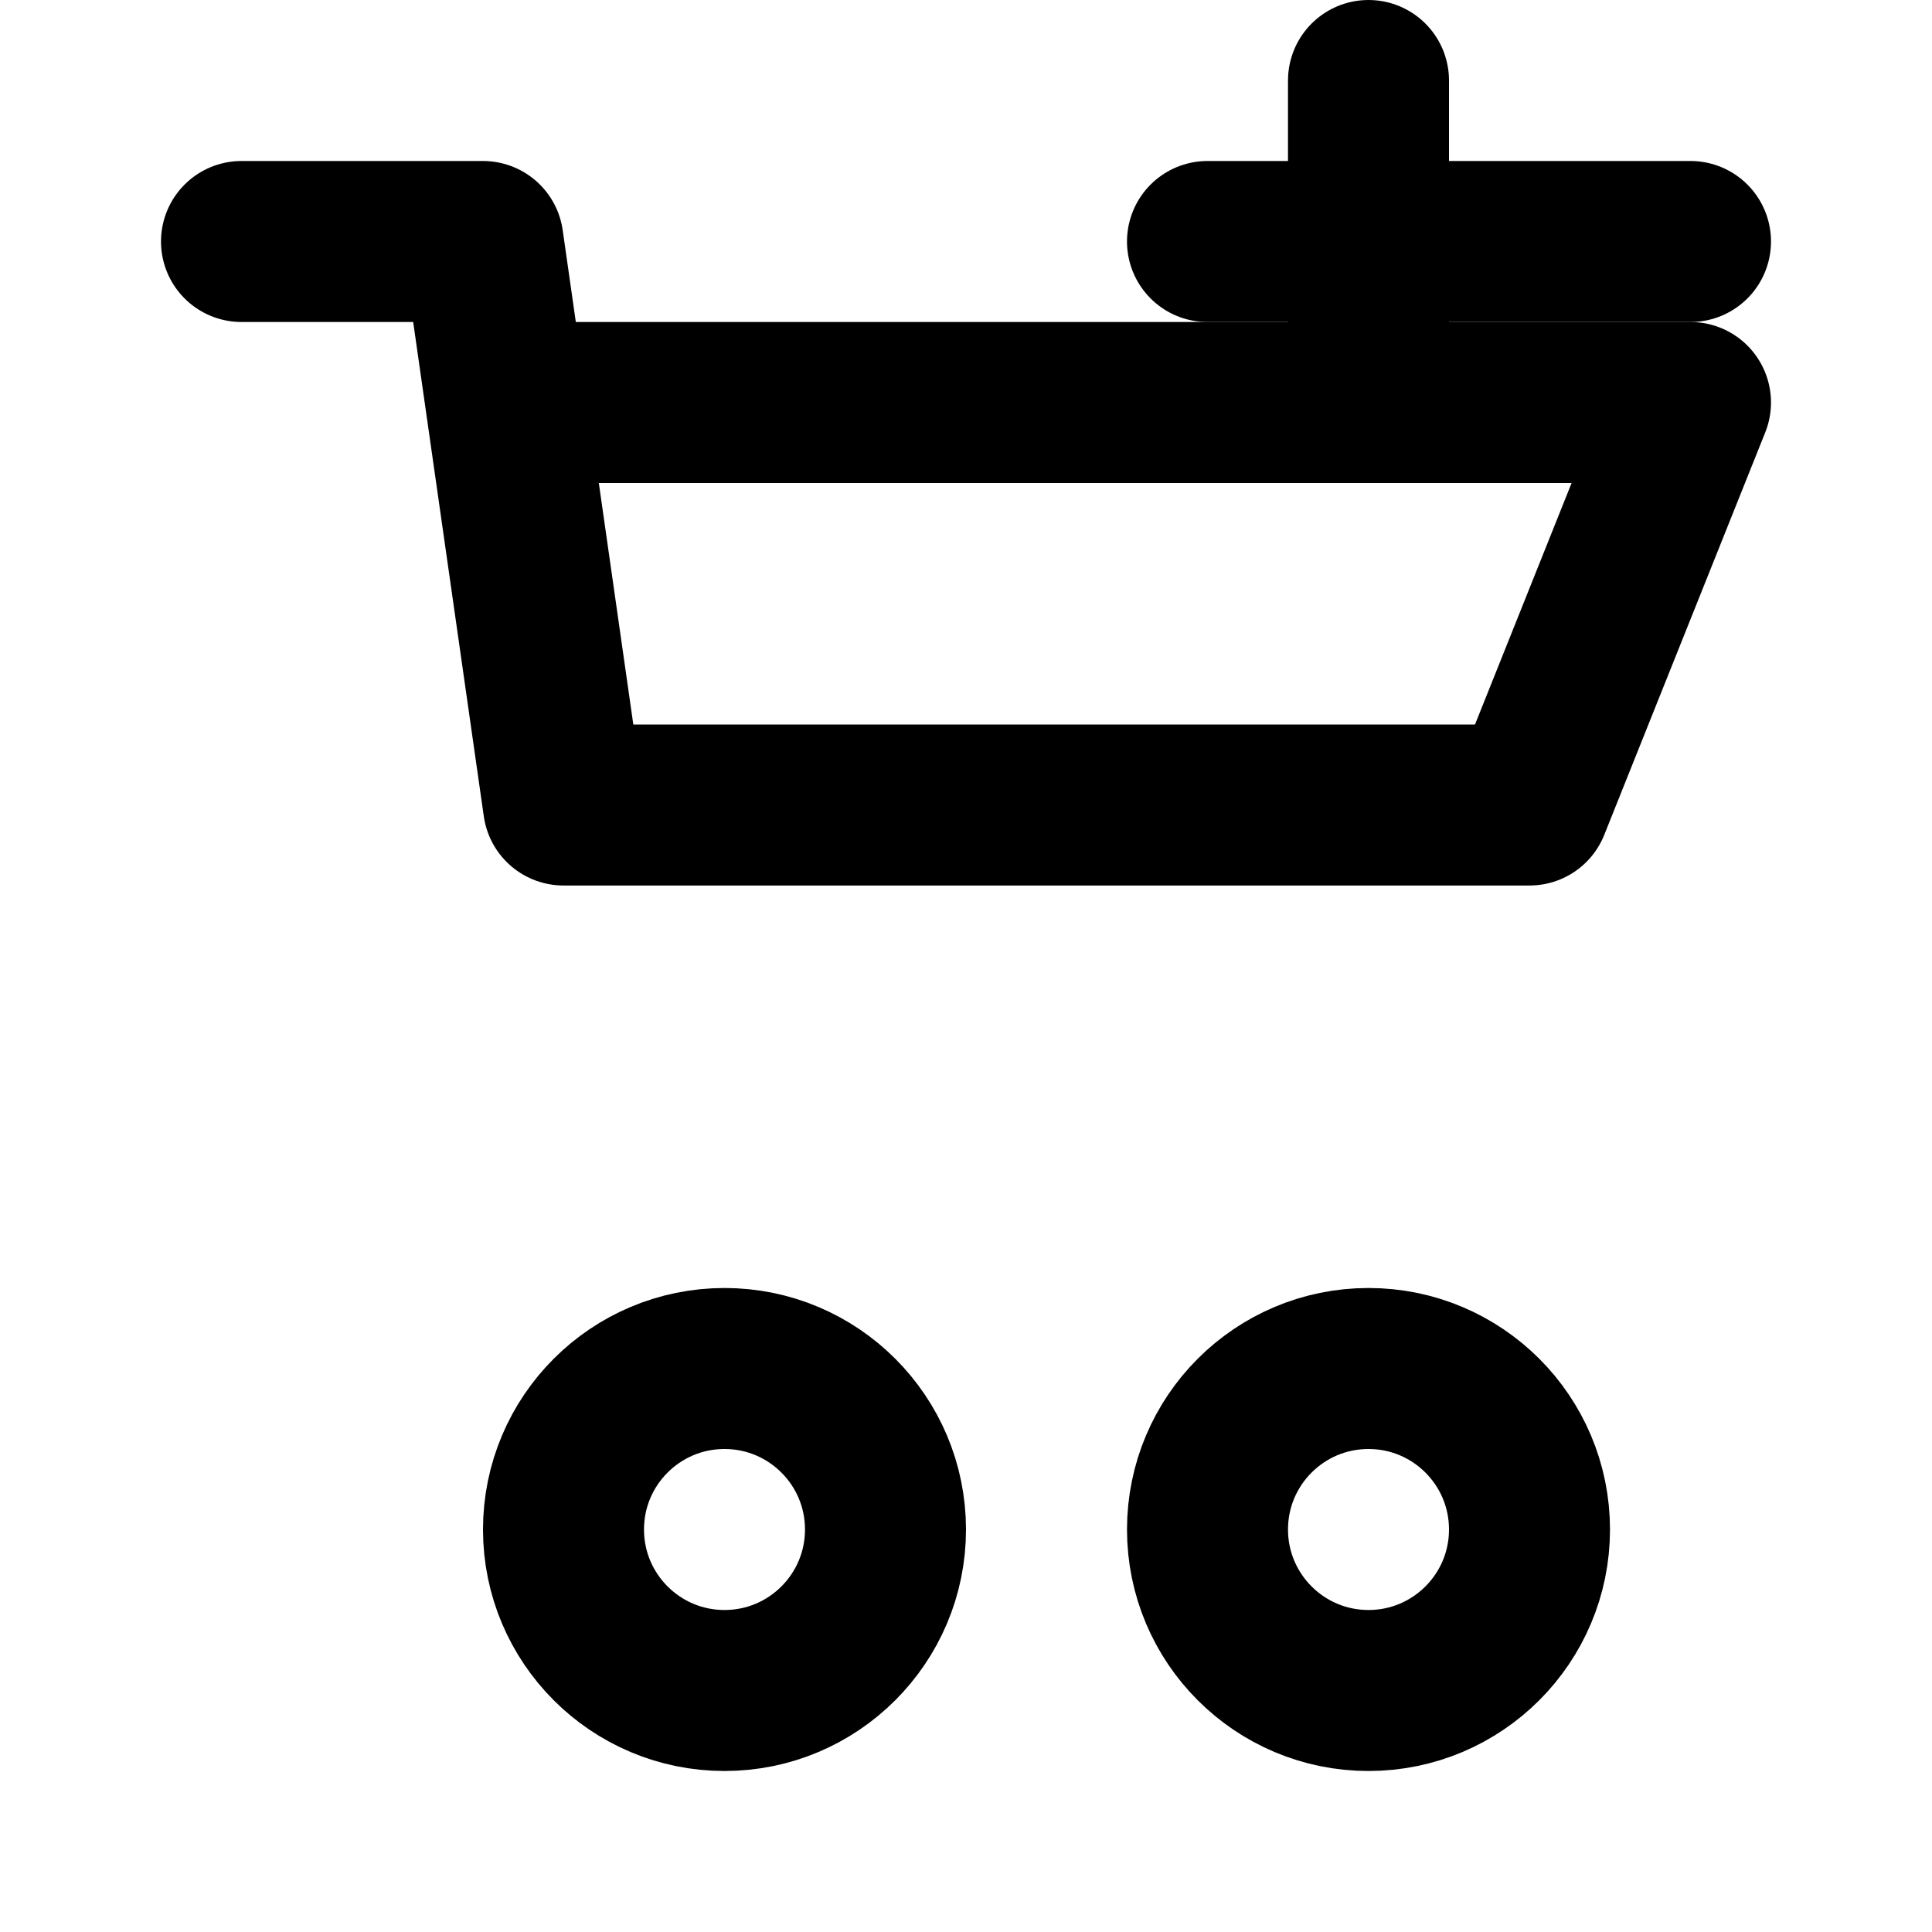 <svg width="100" height="100" viewBox="0 0 24 24" fill="none" xmlns="http://www.w3.org/2000/svg">
  <path d="M3 3H6L7 10H19L21 5H7" stroke="#000" stroke-width="2" stroke-linecap="round" stroke-linejoin="round"/>
  <circle cx="9" cy="19" r="2" stroke="#000" stroke-width="2"/>
  <circle cx="17" cy="19" r="2" stroke="#000" stroke-width="2"/>
  <path d="M15 3H21" stroke="#000" stroke-width="2" stroke-linecap="round"/>
  <path d="M17 1V5" stroke="#000" stroke-width="2" stroke-linecap="round"/>
</svg>
